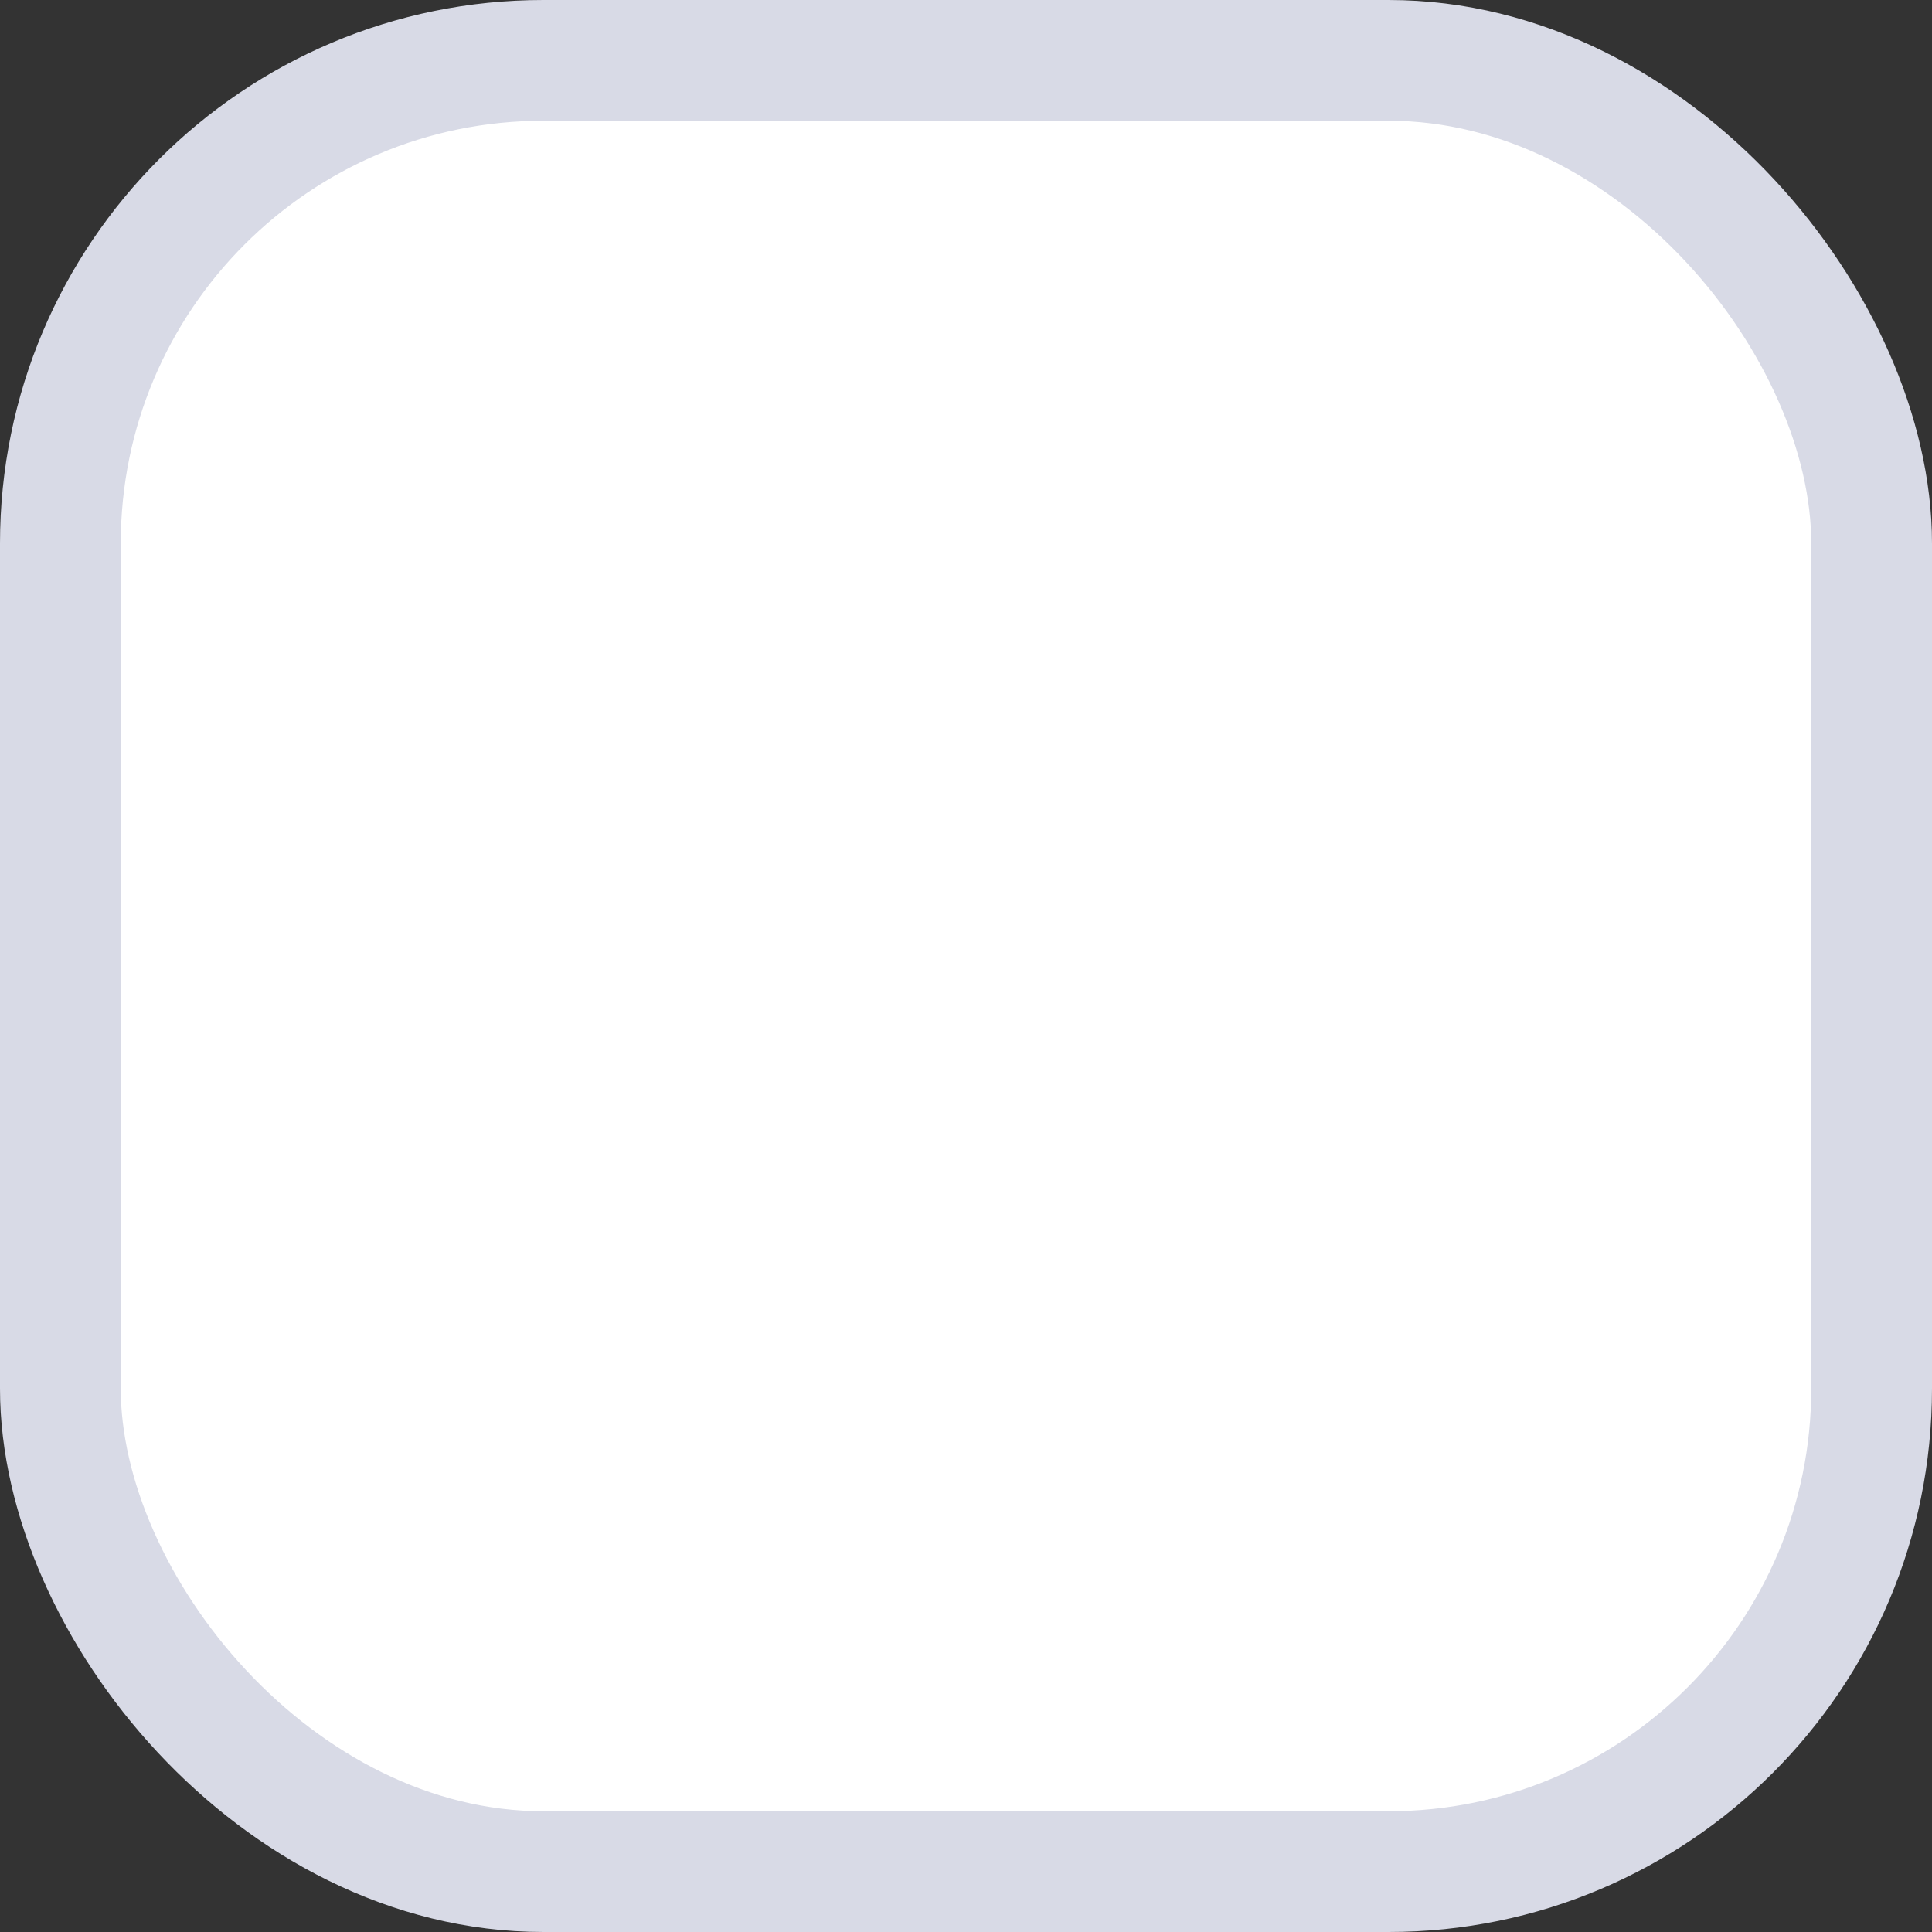 <?xml version="1.0" encoding="UTF-8"?>
<svg width="16px" height="16px" viewBox="0 0 16 16" version="1.1" xmlns="http://www.w3.org/2000/svg" xmlns:xlink="http://www.w3.org/1999/xlink">
    <rect x="0" y="0" width="16" height="16" fill="#333333" stroke="none"/>
    <!-- Generator: Sketch 52.5 (67469) - http://www.bohemiancoding.com/sketch -->
    <title>checkbox_inactive</title>
    <desc>Created with Sketch.</desc>
    <g id="Page-1" stroke="none" stroke-width="1" fill="none" fill-rule="evenodd">
        <g id="账号登录" transform="translate(-882, -623)" fill="#FFFFFF" stroke="#D8DAE6">
            <g id="分组-2" transform="translate(882, 316)">
                <g id="分组-4" transform="translate(0, 305)">
                    <g id="分组-11">
                        <g id="分组" transform="translate(0, 2)">
                            <rect id="Checkbox" x="0.5" y="0.5" width="15" height="15" rx="4"></rect>
                        </g>
                    </g>
                </g>
            </g>
        </g>
    </g>
</svg>